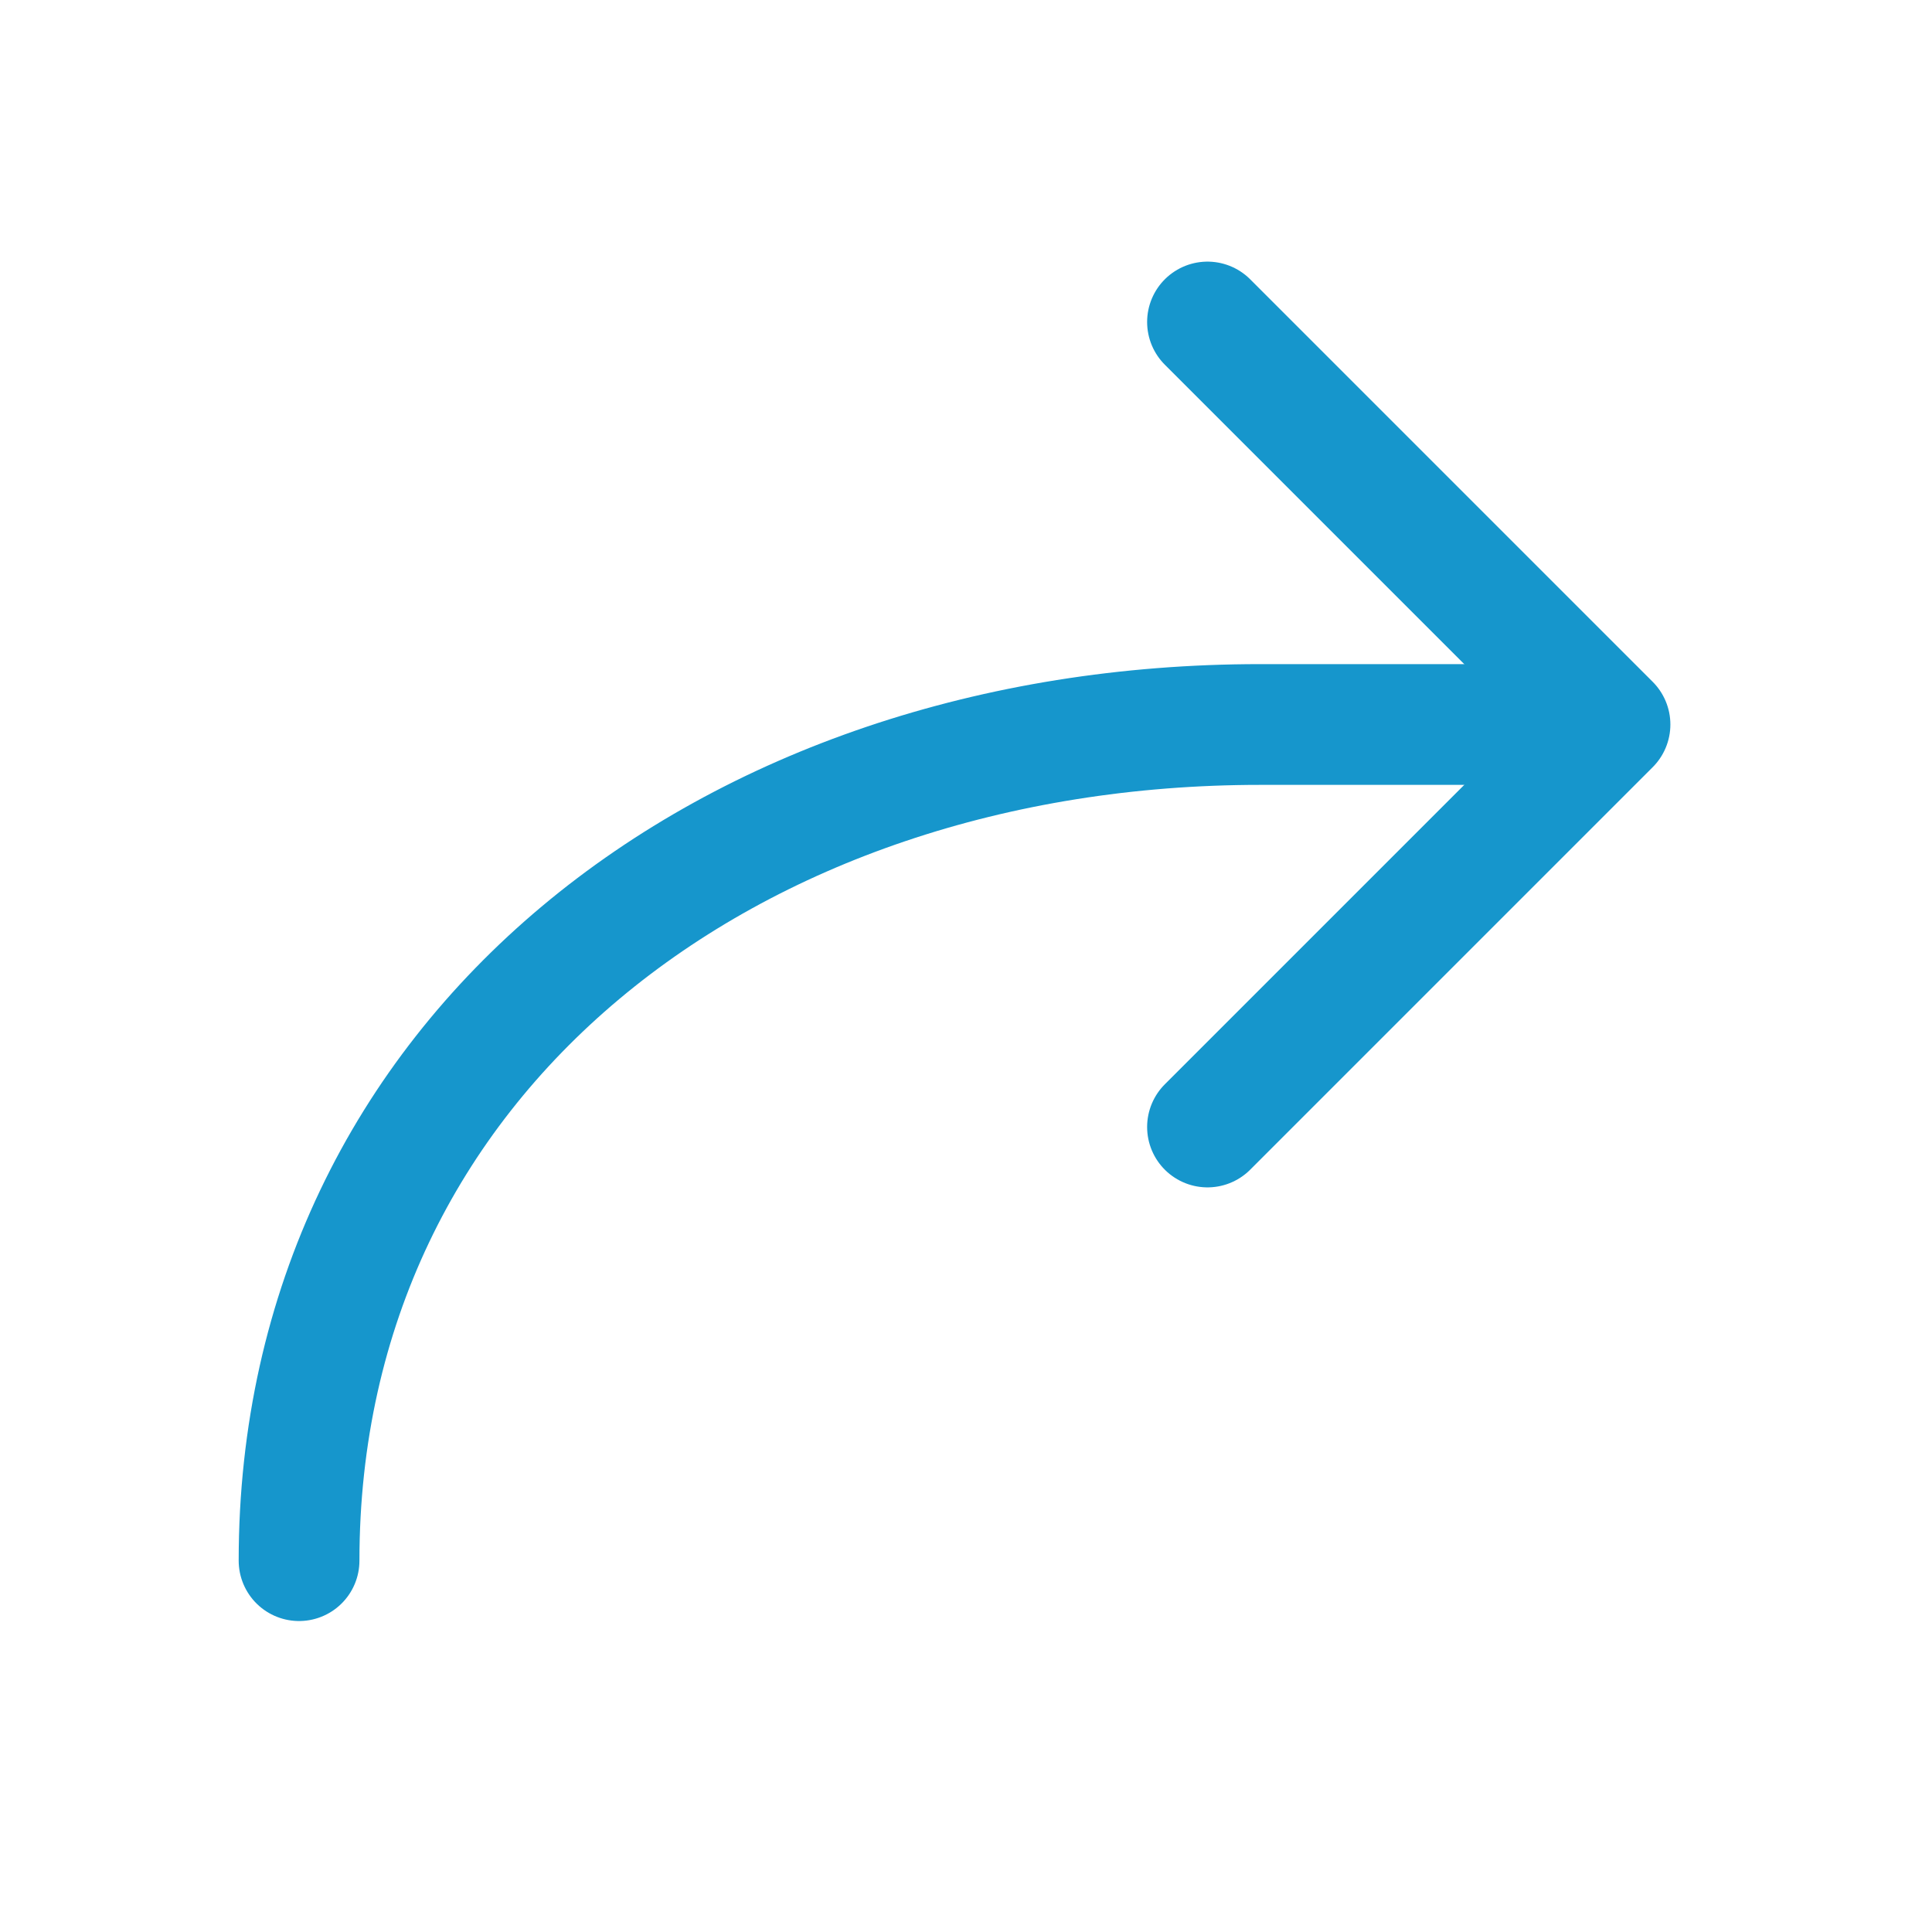 <svg role="img" xmlns="http://www.w3.org/2000/svg" width="48px" height="48px" viewBox="0 0 24 24" aria-labelledby="turnRightIconTitle turnRightIconDesc" stroke="#1696cc" stroke-width="1.5" stroke-linecap="round" stroke-linejoin="round" fill="none" color="#1696cc"> <title id="turnRightIconTitle">Turn Right</title> <desc id="turnRightIconDesc">Icon of ana angled arrow turning right</desc> <path d="M3.715,19.387 C3.715,13.098 9.06,9 15.653,9 L19,9"/> <polyline points="15 4 20 9 15 14 15 14"/> </svg>